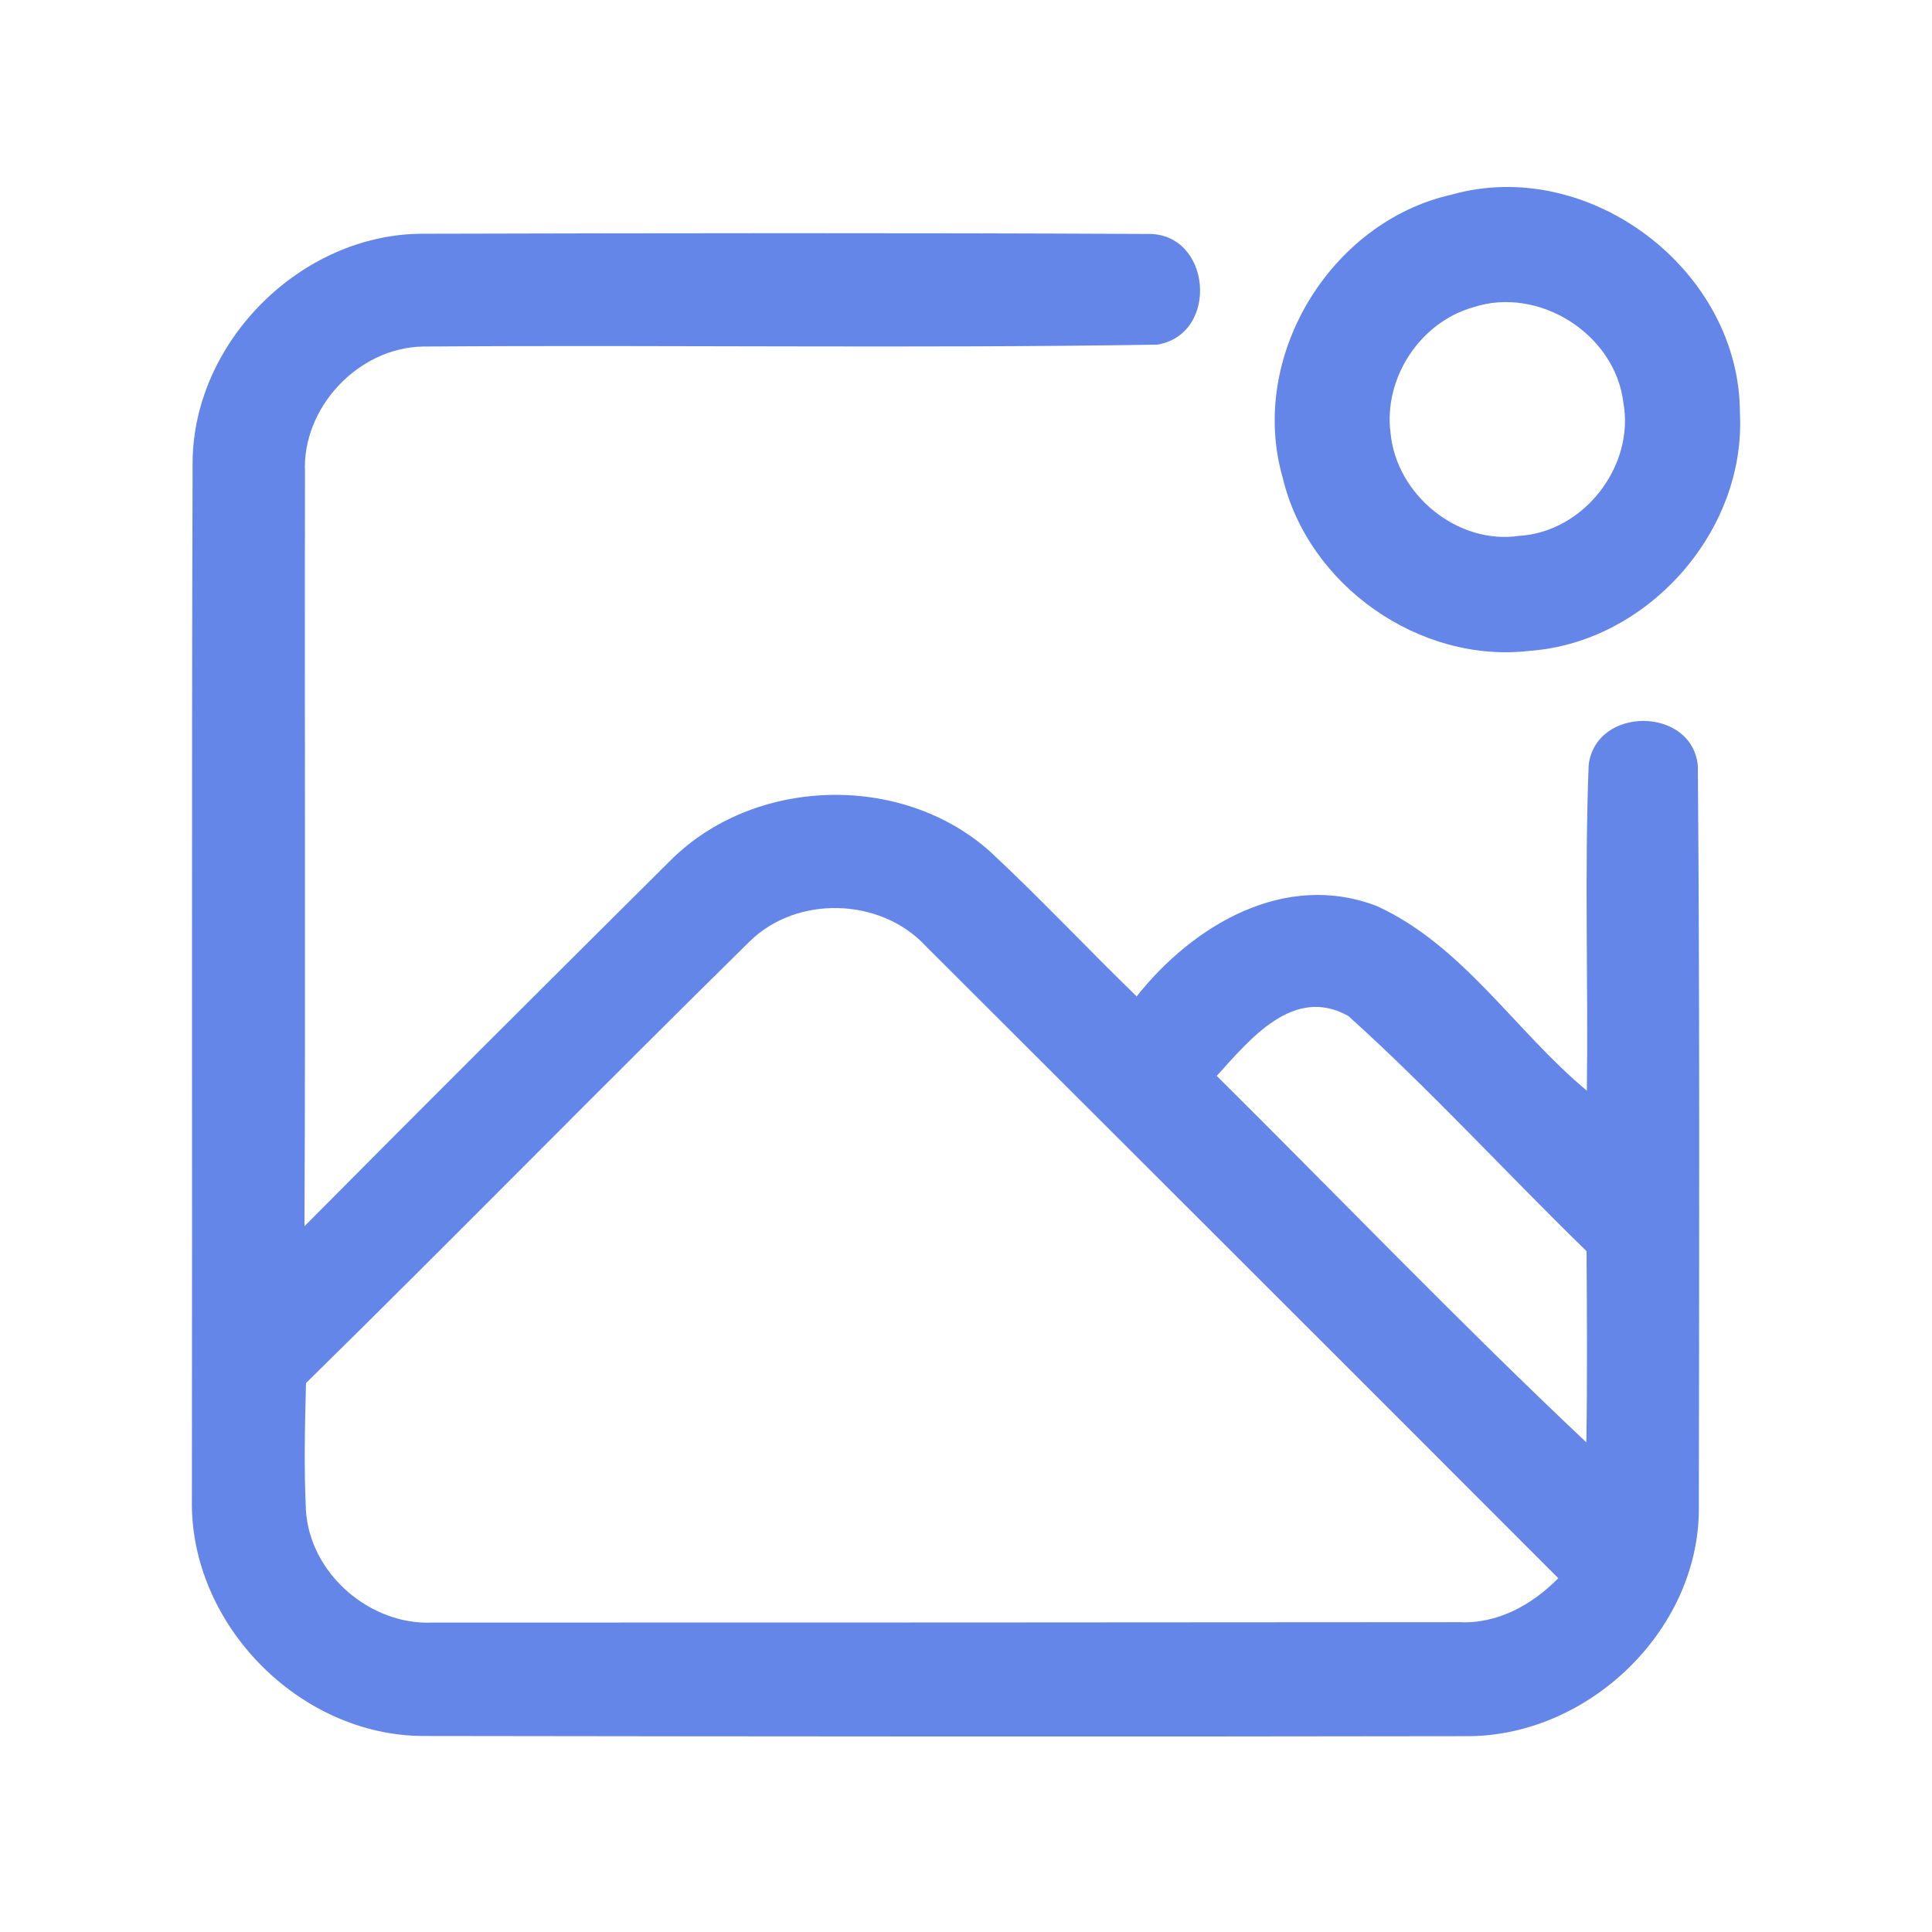<?xml version="1.0" encoding="UTF-8" ?>
<!DOCTYPE svg PUBLIC "-//W3C//DTD SVG 1.1//EN" "http://www.w3.org/Graphics/SVG/1.1/DTD/svg11.dtd">
<svg width="192pt" height="192pt" viewBox="0 0 192 192" version="1.1" xmlns="http://www.w3.org/2000/svg">
<g id="#6586e9ff">
<path fill="#6586e9" opacity="1.00" d=" M 144.27 19.34 C 157.94 15.49 172.90 26.85 172.91 41.02 C 173.54 52.78 163.76 63.82 152.03 64.68 C 141.07 65.97 130.01 58.19 127.47 47.46 C 124.03 35.49 132.19 22.04 144.27 19.34 M 146.37 30.55 C 141.10 32.05 137.49 37.60 138.19 43.02 C 138.76 49.15 144.84 54.17 151.00 53.25 C 157.40 52.86 162.46 46.33 161.33 40.03 C 160.53 33.20 152.90 28.37 146.37 30.55 Z" />
<path fill="#6586e9" opacity="1.00" d=" M 19.14 45.94 C 19.22 33.92 29.93 23.28 41.93 23.23 C 65.97 23.17 90.02 23.13 114.05 23.25 C 120.37 23.11 121.24 33.19 115.02 34.25 C 90.69 34.64 66.33 34.26 41.99 34.44 C 35.58 34.57 30.00 40.53 30.31 46.94 C 30.26 71.91 30.37 96.88 30.26 121.86 C 42.31 109.71 54.43 97.64 66.56 85.58 C 74.88 77.19 89.59 76.75 98.40 84.63 C 103.39 89.28 108.06 94.27 112.96 99.02 C 118.57 91.94 127.70 86.50 136.87 90.06 C 145.41 93.99 150.60 102.49 157.70 108.39 C 157.84 97.59 157.46 86.78 157.88 76.00 C 158.63 70.14 168.14 70.22 168.73 76.08 C 168.93 100.74 168.86 125.41 168.83 150.07 C 168.75 162.05 157.93 172.40 146.06 172.54 C 111.38 172.60 76.69 172.57 42.00 172.52 C 29.69 172.45 18.84 161.36 19.07 149.04 C 19.12 114.68 19.03 80.30 19.14 45.94 M 74.50 93.56 C 59.71 108.10 45.20 122.92 30.41 137.45 C 30.30 141.64 30.20 145.84 30.40 150.03 C 30.75 156.34 36.74 161.55 43.02 161.25 C 77.01 161.25 111.00 161.24 144.99 161.21 C 148.80 161.41 152.26 159.49 154.86 156.84 C 133.92 135.87 112.96 114.94 91.99 94.01 C 87.52 89.19 79.19 88.94 74.50 93.56 M 120.92 106.92 C 133.15 119.06 145.11 131.52 157.65 143.34 C 157.75 137.00 157.71 130.67 157.67 124.34 C 149.73 116.61 142.22 108.38 134.00 100.97 C 128.54 97.91 124.21 103.30 120.92 106.92 Z" />
</g>
</svg>

